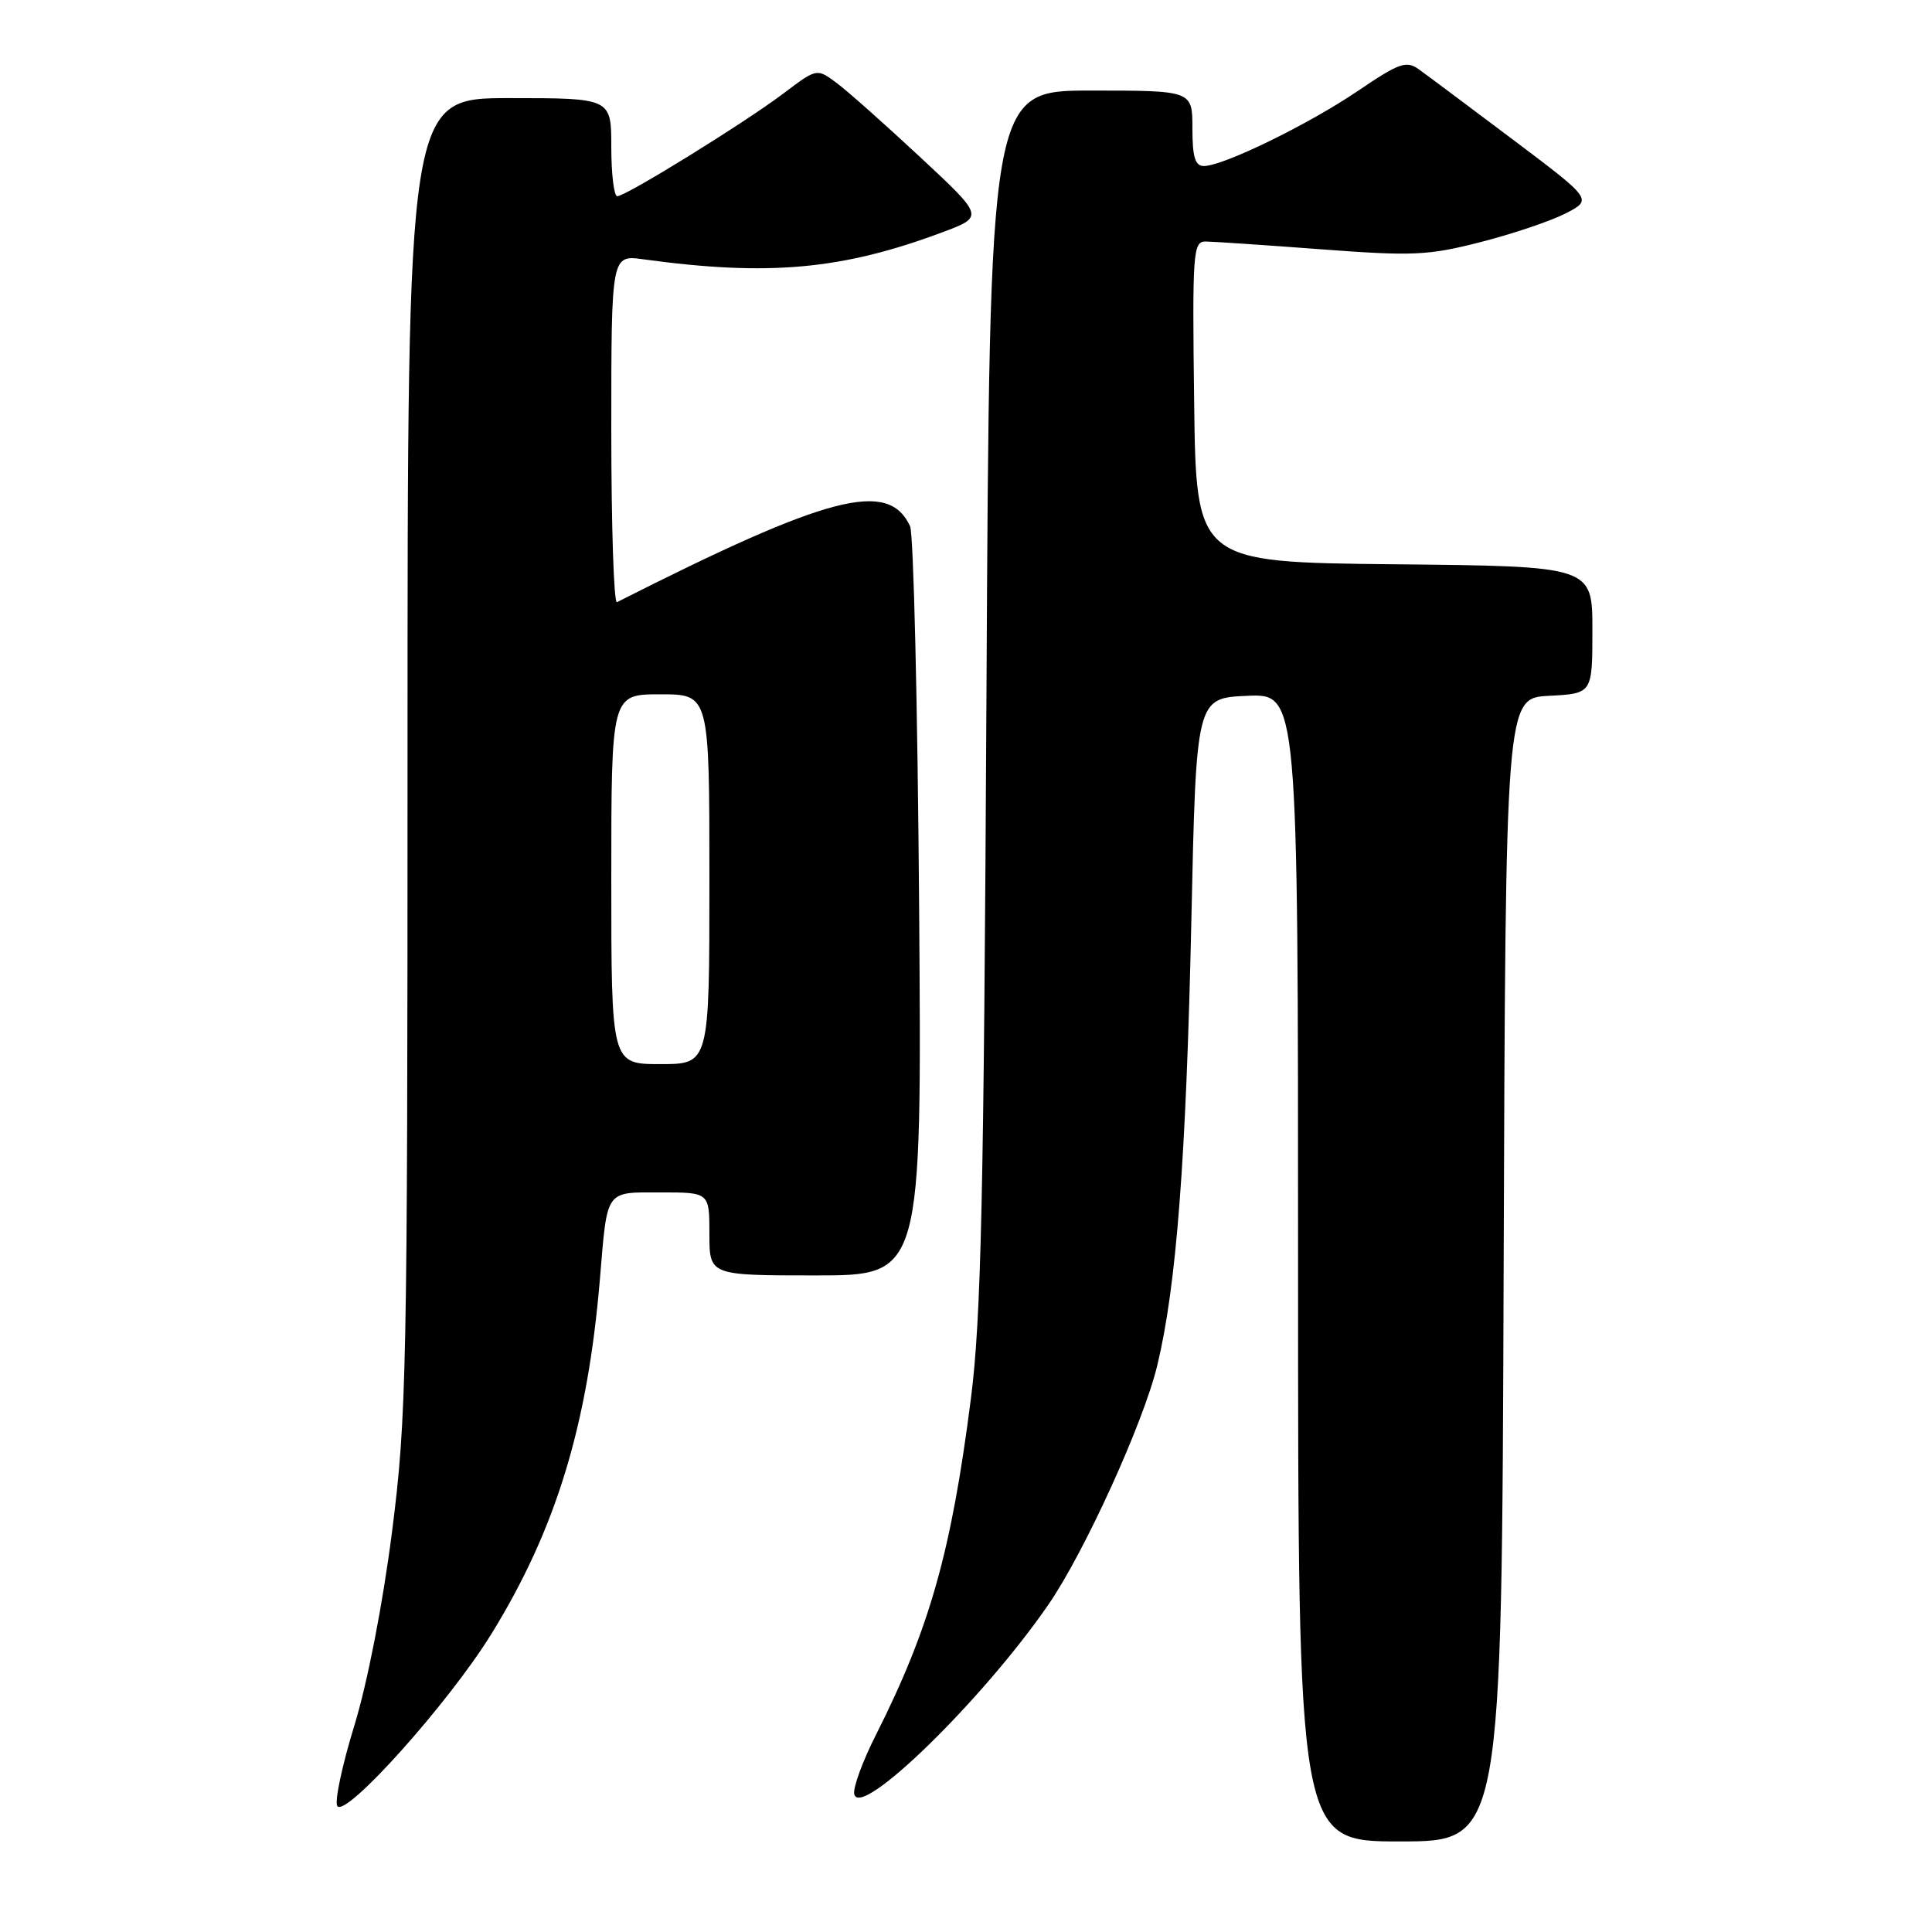<?xml version="1.0" encoding="UTF-8" standalone="no"?>
<!DOCTYPE svg PUBLIC "-//W3C//DTD SVG 1.1//EN" "http://www.w3.org/Graphics/SVG/1.1/DTD/svg11.dtd" >
<svg xmlns="http://www.w3.org/2000/svg" xmlns:xlink="http://www.w3.org/1999/xlink" version="1.1" viewBox="0 0 256 256">
 <g >
 <path fill="currentColor"
d=" M 199.24 168.25 C 199.50 92.50 199.50 92.50 205.25 92.20 C 211.00 91.90 211.00 91.90 211.00 83.47 C 211.00 75.03 211.00 75.03 184.75 74.77 C 158.50 74.50 158.50 74.50 158.23 53.25 C 157.98 33.48 158.08 32.00 159.73 32.00 C 160.70 32.01 167.57 32.47 175.00 33.03 C 187.21 33.95 189.24 33.86 196.18 32.08 C 200.41 31.00 205.48 29.29 207.45 28.28 C 211.02 26.44 211.02 26.44 200.43 18.47 C 194.61 14.09 189.00 9.90 187.98 9.17 C 186.35 8.00 185.38 8.35 179.95 12.03 C 173.42 16.47 162.08 22.00 159.52 22.00 C 158.36 22.00 158.00 20.81 158.00 17.00 C 158.00 12.00 158.00 12.00 144.56 12.00 C 131.13 12.00 131.13 12.00 130.71 92.25 C 130.36 158.85 130.01 174.68 128.65 185.32 C 126.06 205.60 123.19 215.75 116.08 229.85 C 114.32 233.32 113.02 236.86 113.19 237.71 C 113.88 241.19 130.24 225.23 138.94 212.59 C 143.71 205.66 151.53 188.48 153.34 180.94 C 155.88 170.44 157.17 153.59 157.86 122.00 C 158.50 92.50 158.50 92.50 165.25 92.20 C 172.00 91.91 172.00 91.91 172.00 167.95 C 172.00 244.00 172.00 244.00 185.49 244.00 C 198.99 244.00 198.99 244.00 199.24 168.25 Z  M 65.11 216.51 C 73.66 202.65 77.87 188.87 79.49 169.50 C 80.49 157.48 80.13 158.00 87.57 158.00 C 94.00 158.00 94.00 158.00 94.00 163.50 C 94.00 169.00 94.00 169.00 108.08 169.00 C 122.15 169.00 122.15 169.00 121.79 120.25 C 121.59 93.44 121.05 70.70 120.59 69.72 C 117.71 63.54 109.88 65.56 81.75 79.79 C 81.34 80.00 81.00 69.73 81.00 56.97 C 81.00 33.77 81.00 33.77 85.25 34.36 C 101.83 36.63 111.58 35.75 124.86 30.78 C 130.40 28.71 130.40 28.71 121.95 20.84 C 117.30 16.51 112.32 12.08 110.87 11.00 C 108.24 9.04 108.24 9.04 103.87 12.34 C 98.73 16.23 82.94 26.00 81.79 26.00 C 81.36 26.00 81.00 23.08 81.00 19.50 C 81.00 13.00 81.00 13.00 67.50 13.00 C 54.00 13.00 54.00 13.00 54.00 99.94 C 54.00 181.89 53.88 187.80 51.94 203.02 C 50.71 212.62 48.68 223.03 46.94 228.69 C 45.33 233.93 44.32 238.70 44.69 239.30 C 45.73 240.99 59.50 225.61 65.11 216.51 Z  M 81.00 116.50 C 81.00 92.00 81.00 92.00 87.50 92.00 C 94.00 92.00 94.00 92.00 94.00 116.50 C 94.00 141.00 94.00 141.00 87.50 141.00 C 81.00 141.00 81.00 141.00 81.00 116.50 Z "/>
</g>
</svg>